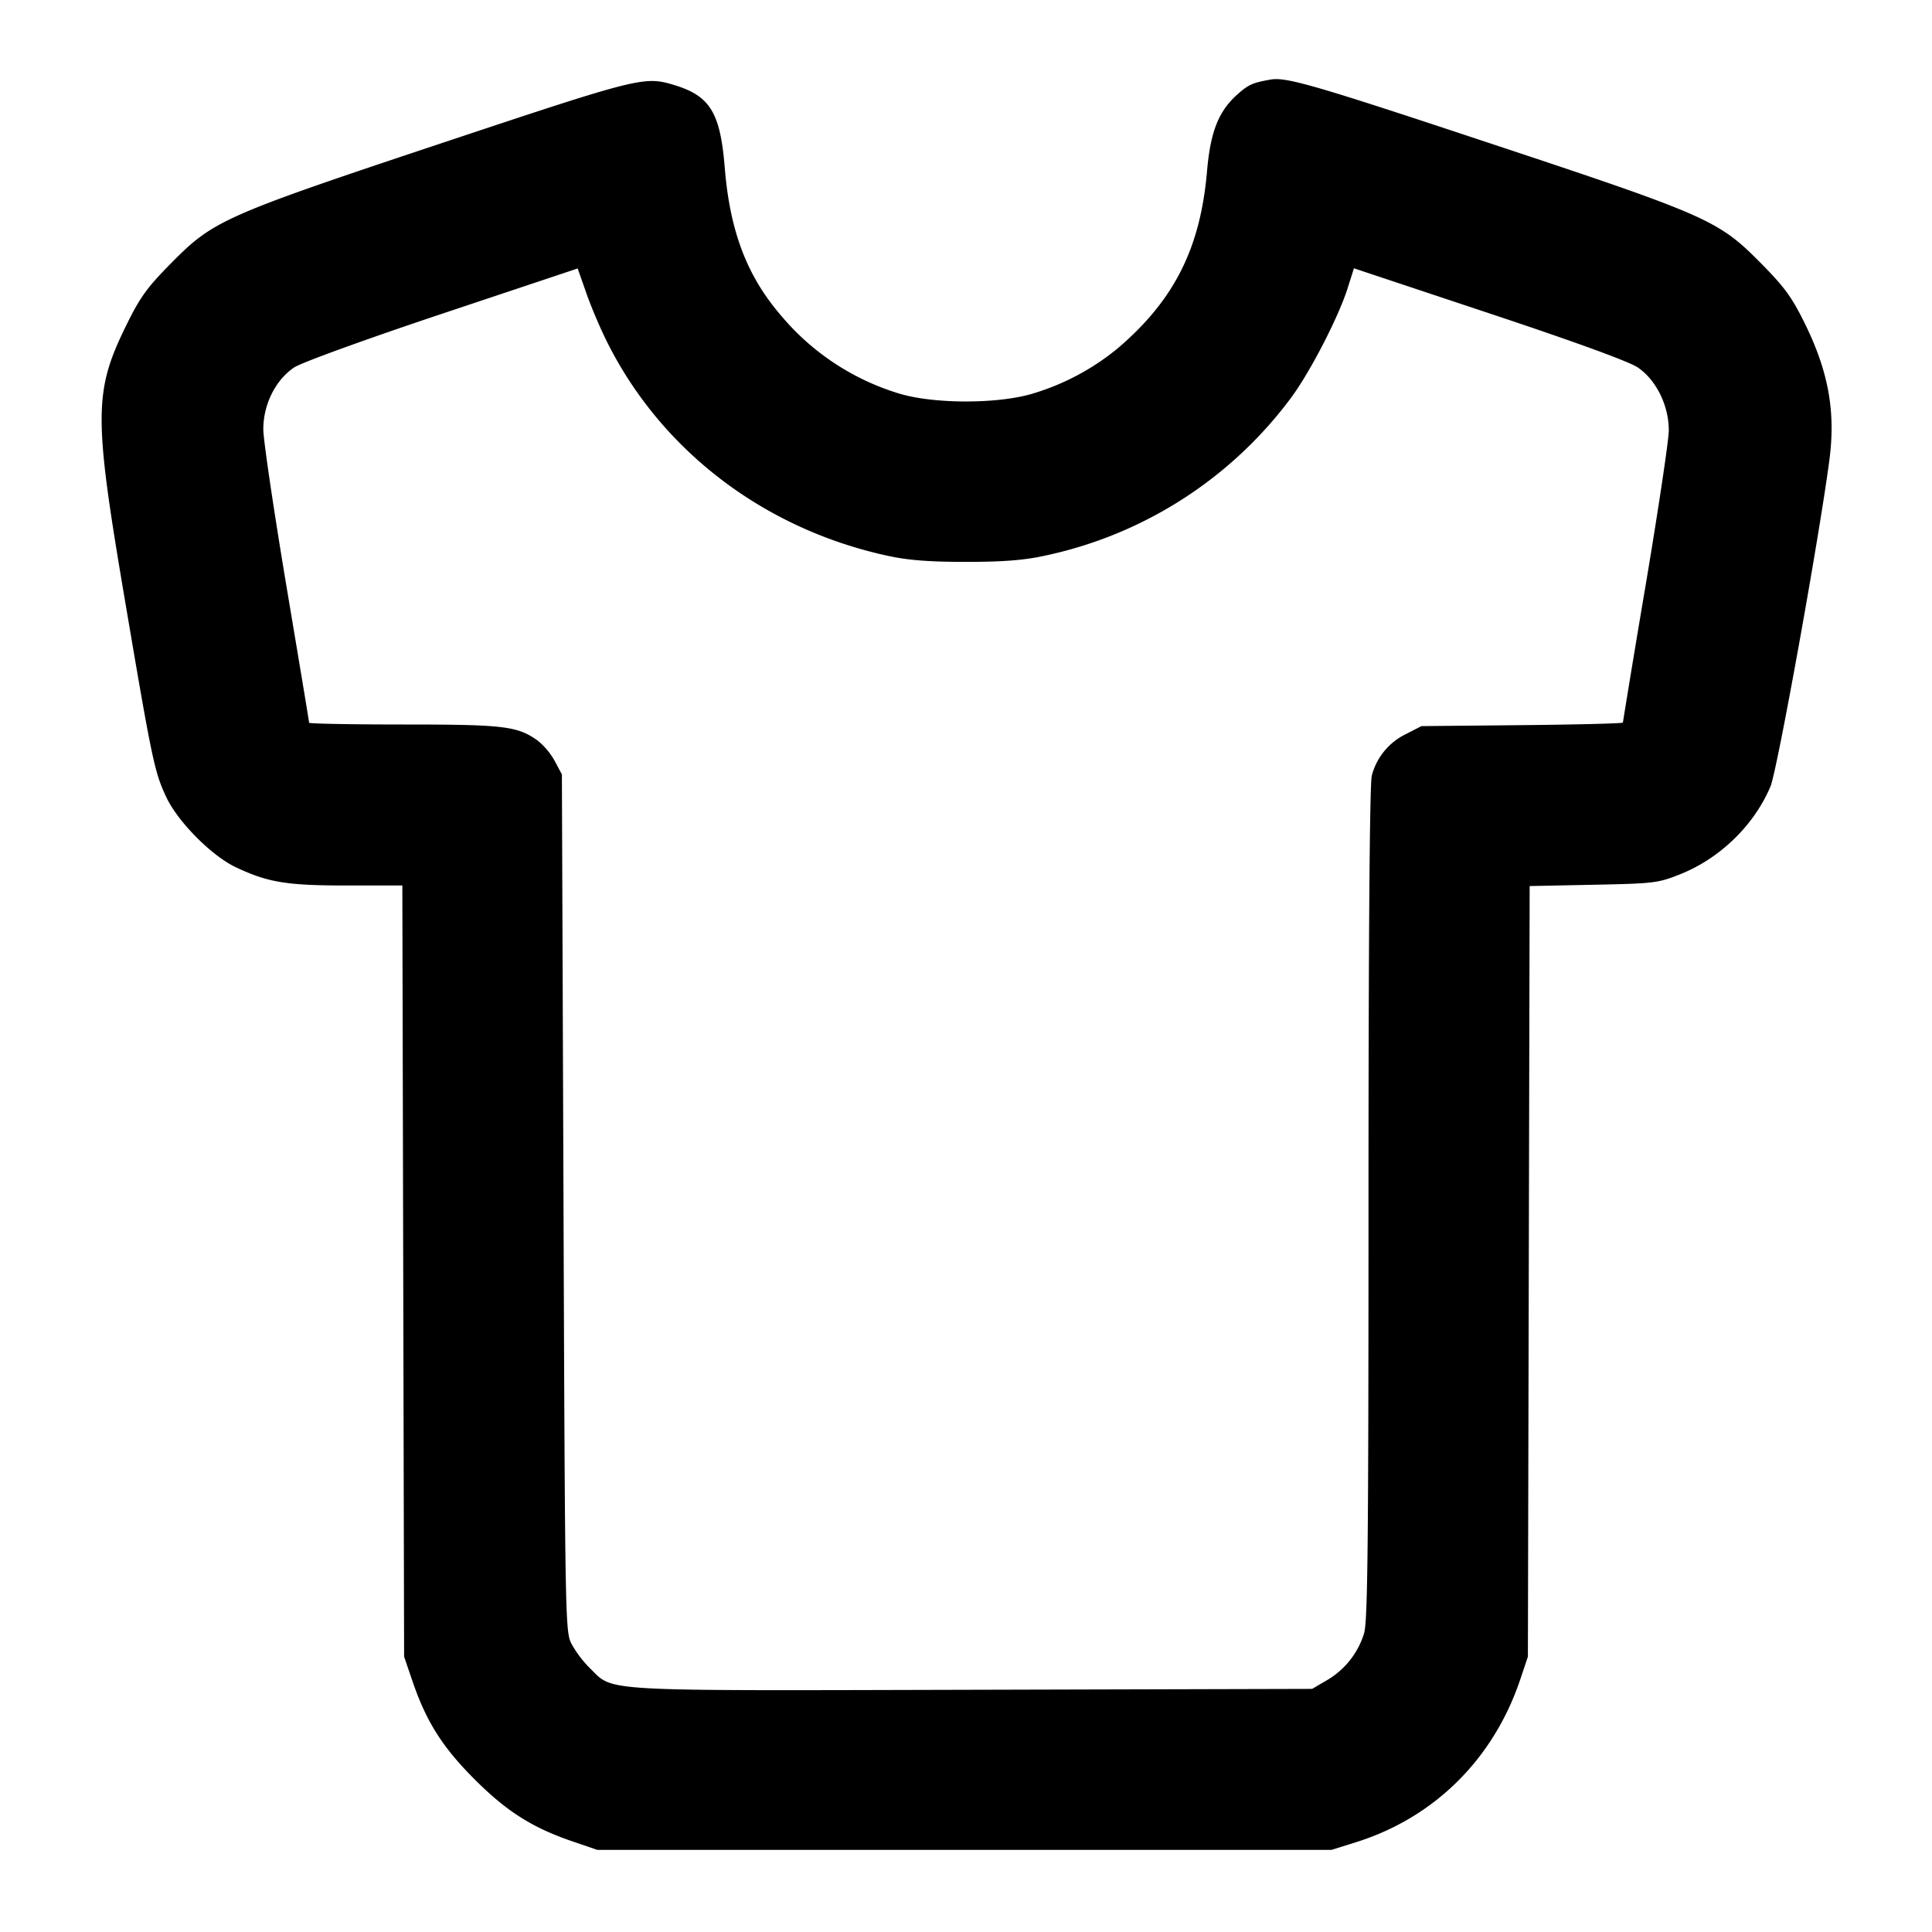 <svg xmlns="http://www.w3.org/2000/svg" width="24" height="24" fill="none" stroke="currentColor" stroke-width="2" stroke-linecap="round" stroke-linejoin="round"><path d="M15.78.989c-.218.039-.269.061-.402.178-.24.211-.341.465-.384.961-.082.952-.405 1.596-1.102 2.193a3.02 3.02 0 0 1-1.052.565c-.434.135-1.246.135-1.68 0a3.077 3.077 0 0 1-1.465-.975c-.418-.488-.628-1.042-.692-1.829-.055-.684-.183-.892-.632-1.027-.366-.11-.431-.094-2.845.71-2.732.91-2.872.971-3.387 1.491-.299.301-.394.429-.55.744-.428.86-.431 1.137-.033 3.48.335 1.978.364 2.113.511 2.425.145.306.562.726.862.868.4.189.63.227 1.378.227h.691l.011 4.79.011 4.79.105.307c.171.5.371.817.771 1.217.4.4.717.6 1.217.771l.307.105h9.12l.3-.094c.976-.304 1.714-1.035 2.046-2.026l.094-.28.011-4.786.011-4.787.789-.016c.747-.015.804-.021 1.069-.126.501-.196.93-.611 1.134-1.097.082-.193.6-3.062.73-4.044.082-.611-.01-1.115-.313-1.724-.156-.315-.25-.442-.55-.744-.517-.521-.654-.582-3.385-1.487-2.163-.718-2.501-.815-2.696-.78M7.535 4.235c.674 1.361 1.961 2.342 3.505 2.672.246.053.512.073.96.073.448 0 .714-.02.96-.073a5.134 5.134 0 0 0 3.079-1.967c.237-.32.591-1.006.703-1.364l.077-.243 1.68.559c1.088.362 1.74.6 1.848.674.23.157.387.48.383.788-.002.124-.131.986-.287 1.914a217.66 217.66 0 0 0-.283 1.708c0 .011-.563.025-1.251.032l-1.251.012-.199.102a.796.796 0 0 0-.418.513c-.026.094-.041 1.973-.041 5.309 0 4.259-.01 5.195-.055 5.346a1.02 1.02 0 0 1-.461.582l-.184.108-4.218.011c-4.704.012-4.451.026-4.751-.265a1.397 1.397 0 0 1-.233-.308c-.076-.154-.079-.294-.098-5.478l-.02-5.32-.089-.167a.874.874 0 0 0-.213-.254C6.427 9.02 6.261 9 5.014 9c-.646 0-1.174-.01-1.174-.022 0-.012-.128-.781-.284-1.71-.155-.928-.284-1.798-.285-1.933-.001-.309.151-.615.384-.771.089-.059.875-.345 1.838-.667l1.683-.562.106.302c.058.167.172.436.253.598" fill-rule="evenodd" fill="#000" stroke="none"/></svg>